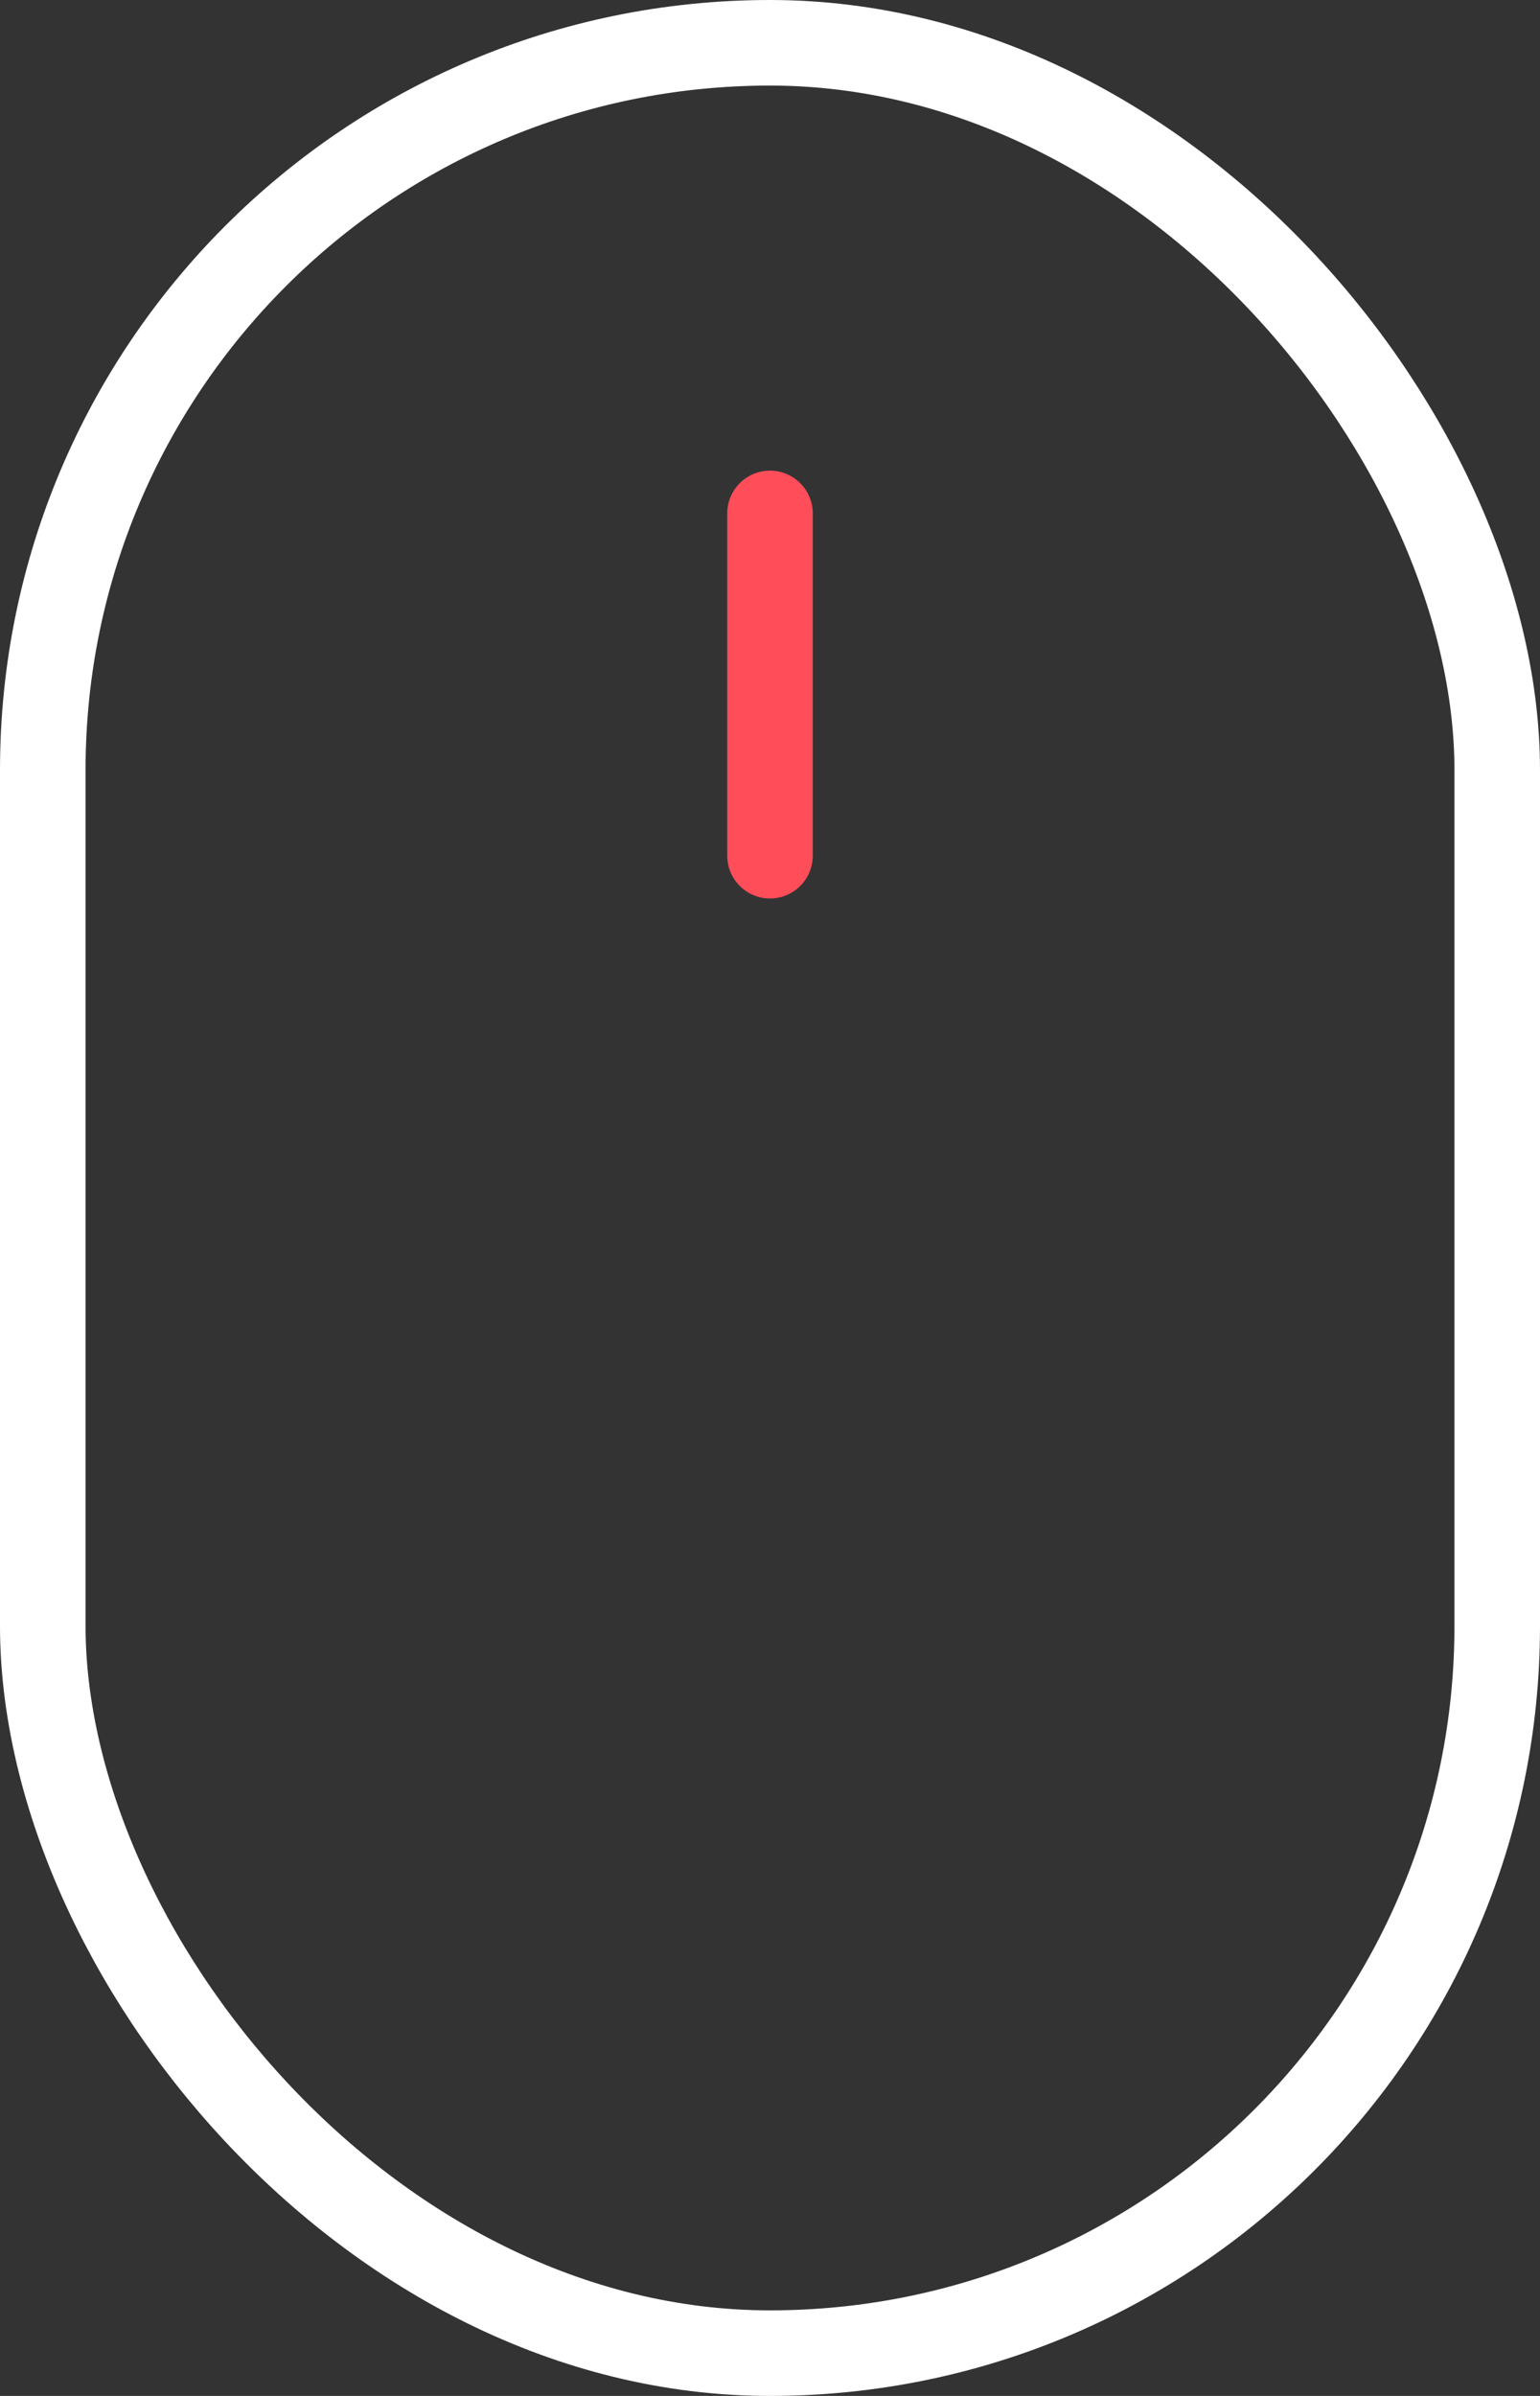 <svg width="36" height="56" viewBox="0 0 36 56" fill="none" xmlns="http://www.w3.org/2000/svg">
<rect x="0" y="0" width="36" height="56" fill="#333333" stroke="none"/>
<rect x="1" y="1" width="34" height="54" rx="17" stroke="white" stroke-width="2"/>
<path d="M18 12L18 20" stroke="#FF4D5A" stroke-width="2" stroke-linecap="round"/>
</svg>
